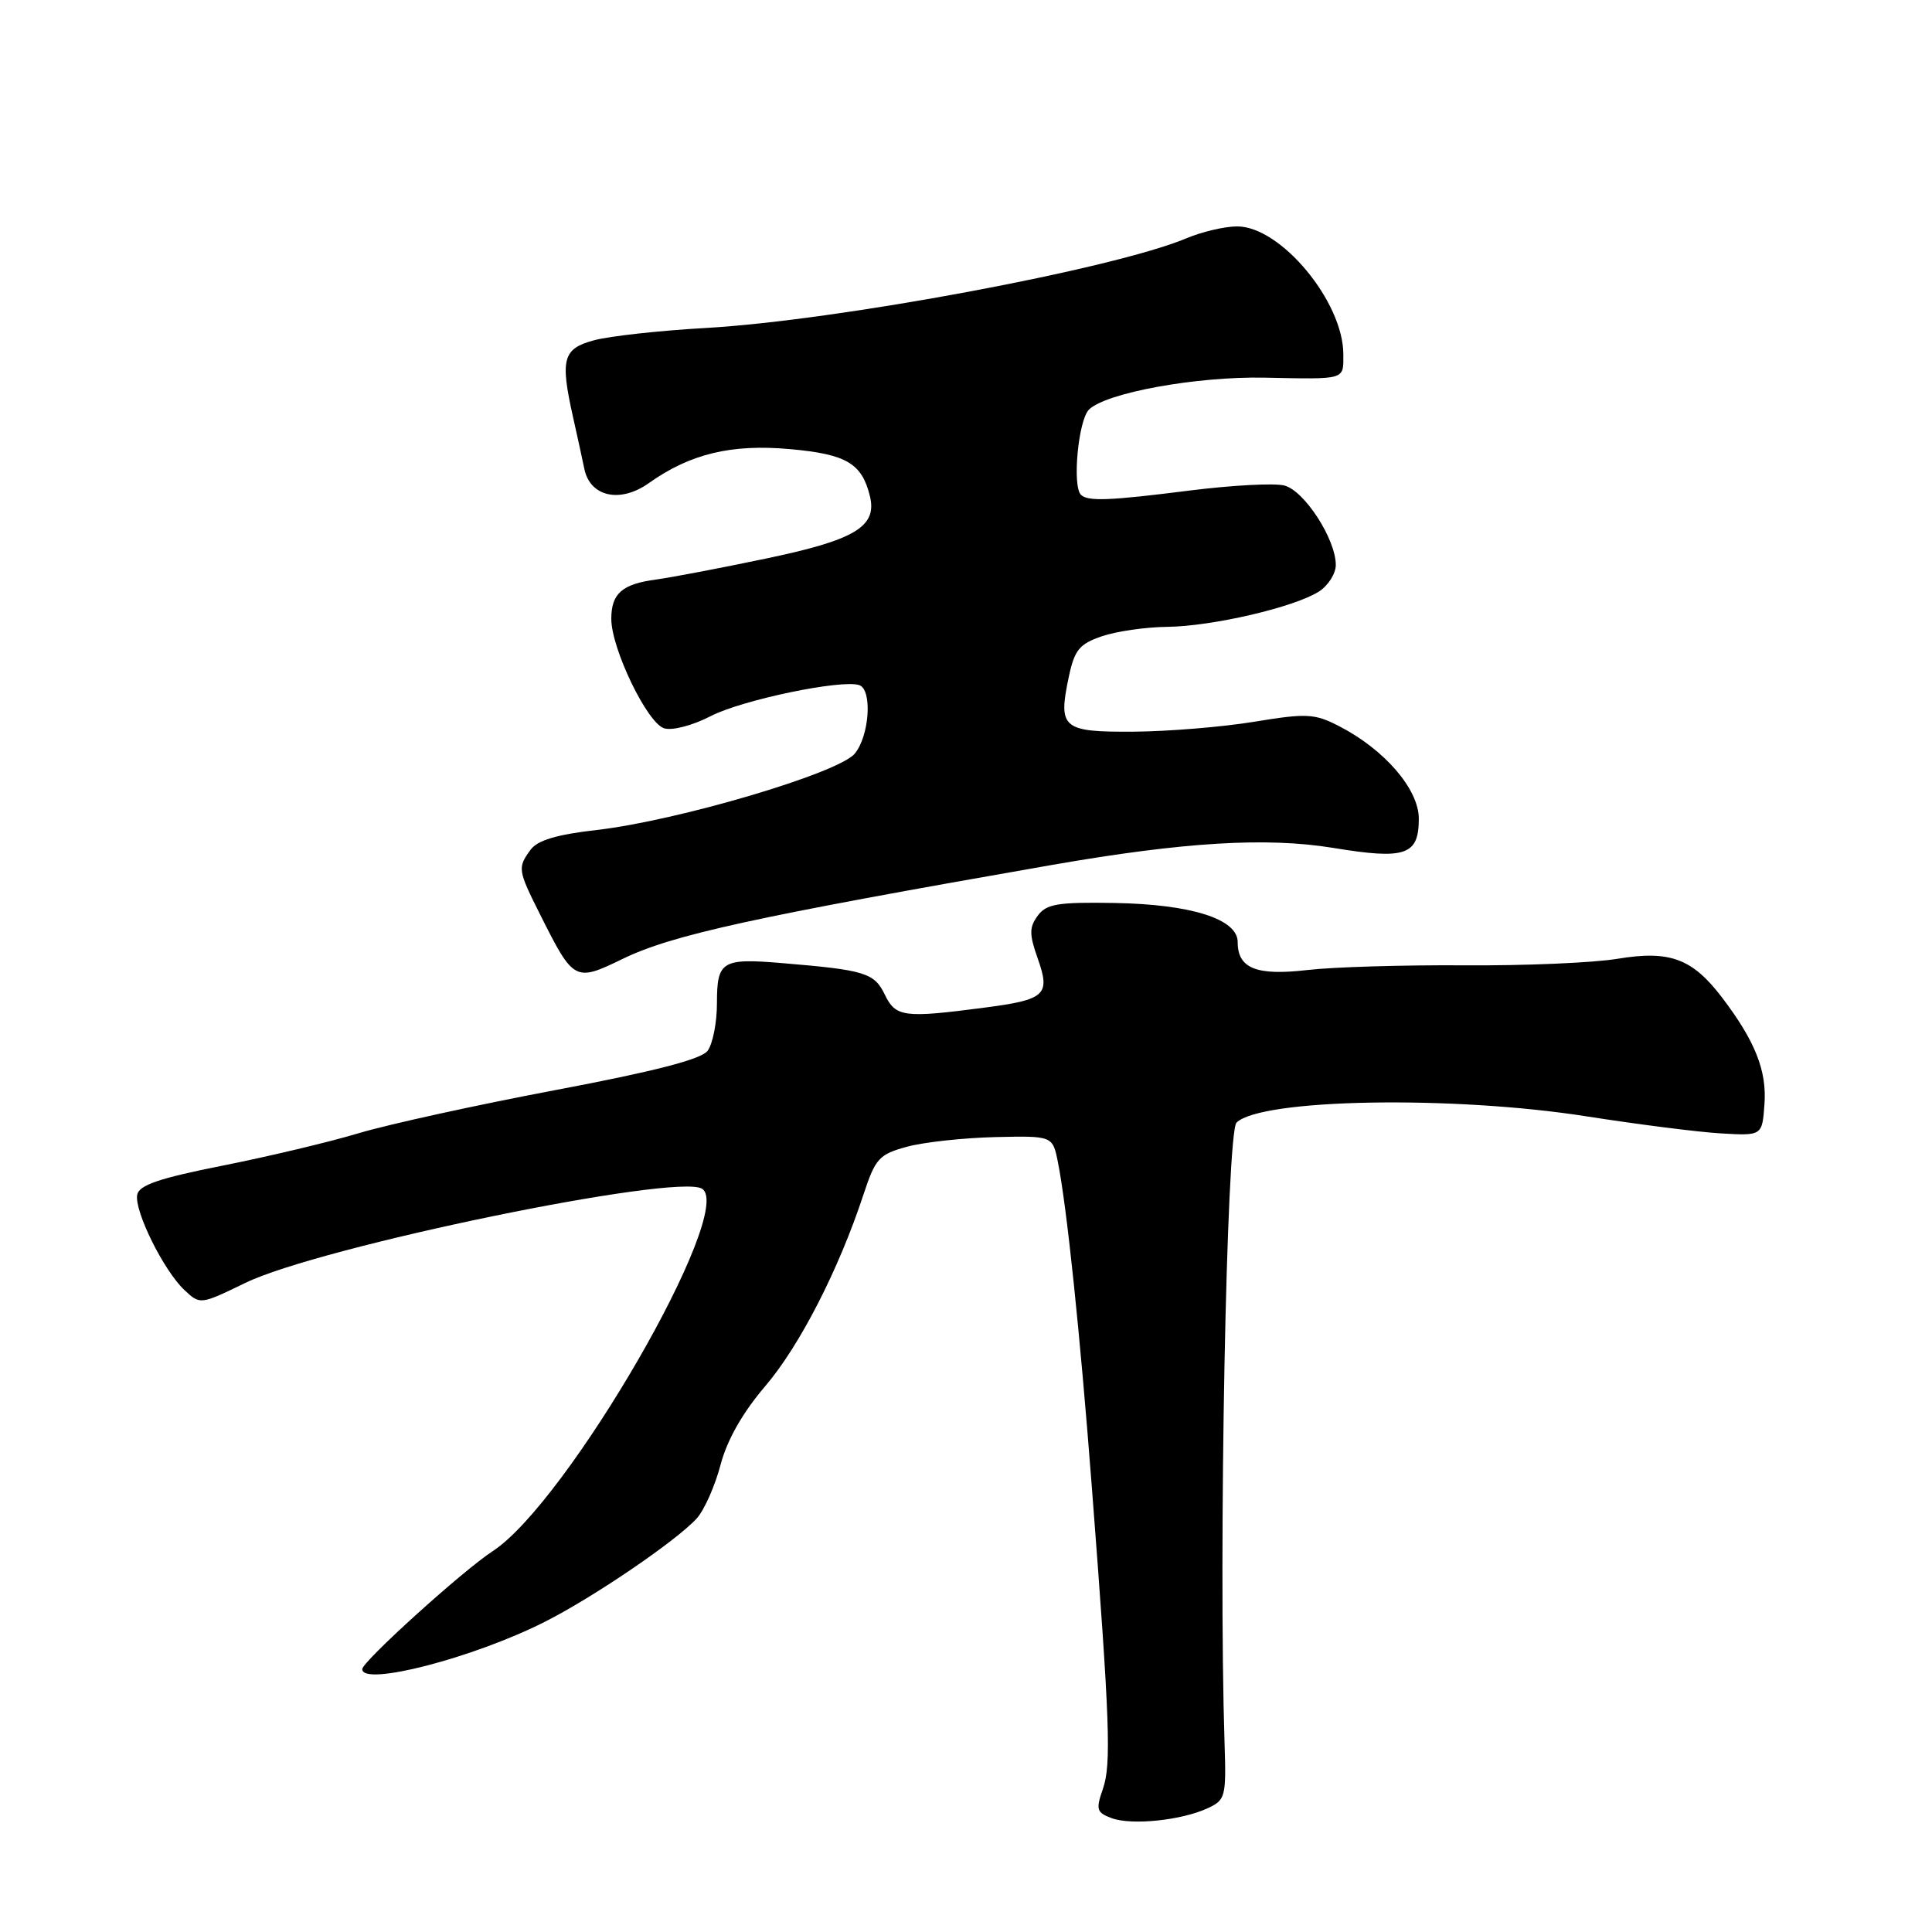 <?xml version="1.0" encoding="UTF-8" standalone="no"?>
<!DOCTYPE svg PUBLIC "-//W3C//DTD SVG 1.1//EN" "http://www.w3.org/Graphics/SVG/1.1/DTD/svg11.dtd" >
<svg xmlns="http://www.w3.org/2000/svg" xmlns:xlink="http://www.w3.org/1999/xlink" version="1.1" viewBox="0 0 256 256">
 <g >
 <path fill="currentColor"
d=" M 160.00 239.61 C 162.38 238.52 162.49 238.10 162.26 230.98 C 161.45 205.68 162.52 150.08 163.84 148.76 C 167.02 145.58 192.48 145.13 210.27 147.93 C 216.99 148.98 224.97 150.00 228.00 150.18 C 233.50 150.50 233.50 150.50 233.80 146.31 C 234.13 141.88 232.56 137.94 228.19 132.19 C 224.25 127.01 221.27 125.90 214.36 127.04 C 211.14 127.58 201.97 127.97 194.00 127.91 C 186.03 127.86 176.69 128.13 173.26 128.53 C 166.48 129.32 164.00 128.33 164.00 124.83 C 164.00 121.78 157.88 119.83 147.73 119.65 C 140.15 119.52 138.65 119.77 137.50 121.34 C 136.37 122.88 136.37 123.80 137.51 127.02 C 139.21 131.83 138.53 132.46 130.50 133.51 C 119.75 134.92 118.69 134.78 117.24 131.79 C 115.85 128.91 114.61 128.53 103.67 127.62 C 95.64 126.94 95.00 127.34 95.00 132.92 C 95.00 135.50 94.44 138.35 93.75 139.25 C 92.89 140.37 86.64 141.98 73.55 144.45 C 63.13 146.42 51.43 148.99 47.55 150.15 C 43.67 151.32 35.55 153.25 29.50 154.45 C 21.10 156.12 18.43 157.03 18.18 158.31 C 17.77 160.44 21.69 168.36 24.43 170.93 C 26.51 172.89 26.54 172.89 32.51 169.99 C 42.42 165.18 89.66 155.44 93.02 157.51 C 97.57 160.32 75.17 199.11 65.28 205.54 C 61.35 208.09 48.00 220.17 48.00 221.17 C 48.00 223.49 62.70 219.69 72.15 214.92 C 78.59 211.68 89.66 204.14 92.33 201.19 C 93.32 200.09 94.73 196.92 95.47 194.12 C 96.34 190.80 98.39 187.20 101.39 183.68 C 105.95 178.35 111.14 168.23 114.42 158.27 C 116.00 153.48 116.49 152.95 120.21 151.94 C 122.44 151.34 127.70 150.77 131.88 150.67 C 139.48 150.50 139.48 150.50 140.18 154.00 C 141.37 159.98 143.11 176.67 144.67 197.00 C 147.07 228.19 147.27 233.77 146.14 237.04 C 145.18 239.77 145.31 240.18 147.29 240.91 C 149.92 241.89 156.50 241.22 160.00 239.61 Z  M 82.50 127.06 C 89.09 123.86 99.85 121.51 139.50 114.59 C 156.87 111.57 167.82 110.91 176.65 112.35 C 186.24 113.93 188.00 113.33 188.00 108.48 C 188.00 104.58 183.45 99.30 177.40 96.20 C 174.18 94.55 173.14 94.49 166.17 95.64 C 161.95 96.33 154.77 96.92 150.22 96.95 C 140.76 97.01 140.18 96.52 141.62 89.69 C 142.38 86.11 143.02 85.33 146.00 84.31 C 147.93 83.65 151.83 83.09 154.67 83.06 C 160.64 82.99 171.47 80.47 174.75 78.39 C 175.99 77.60 177.00 76.01 177.00 74.86 C 177.00 71.44 172.82 64.99 170.17 64.33 C 168.84 63.99 163.19 64.30 157.63 65.00 C 146.98 66.35 144.13 66.46 143.23 65.56 C 142.06 64.39 142.88 55.69 144.29 54.28 C 146.52 52.05 158.50 49.87 167.50 50.04 C 178.42 50.26 178.00 50.38 178.00 46.96 C 178.00 39.99 169.71 30.00 163.93 30.00 C 162.28 30.00 159.26 30.71 157.22 31.57 C 147.57 35.64 110.92 42.47 93.50 43.46 C 87.45 43.80 80.81 44.53 78.75 45.08 C 74.57 46.19 74.20 47.55 75.94 55.31 C 76.46 57.61 77.13 60.69 77.43 62.14 C 78.20 65.84 82.19 66.71 85.98 64.01 C 91.44 60.13 96.91 58.81 104.67 59.51 C 112.15 60.18 114.21 61.39 115.27 65.75 C 116.25 69.78 113.29 71.55 101.50 74.01 C 95.45 75.28 88.92 76.52 87.00 76.78 C 82.44 77.38 81.00 78.63 81.00 82.00 C 81.00 85.94 85.75 95.79 87.99 96.50 C 89.06 96.84 91.76 96.14 94.19 94.88 C 98.35 92.74 111.50 90.00 113.85 90.78 C 115.62 91.37 115.21 97.52 113.25 99.87 C 111.08 102.46 89.78 108.75 79.05 109.98 C 73.77 110.58 71.22 111.34 70.30 112.60 C 68.56 114.99 68.60 115.27 71.62 121.28 C 76.01 130.03 76.19 130.13 82.50 127.06 Z "/>
</g>
</svg>